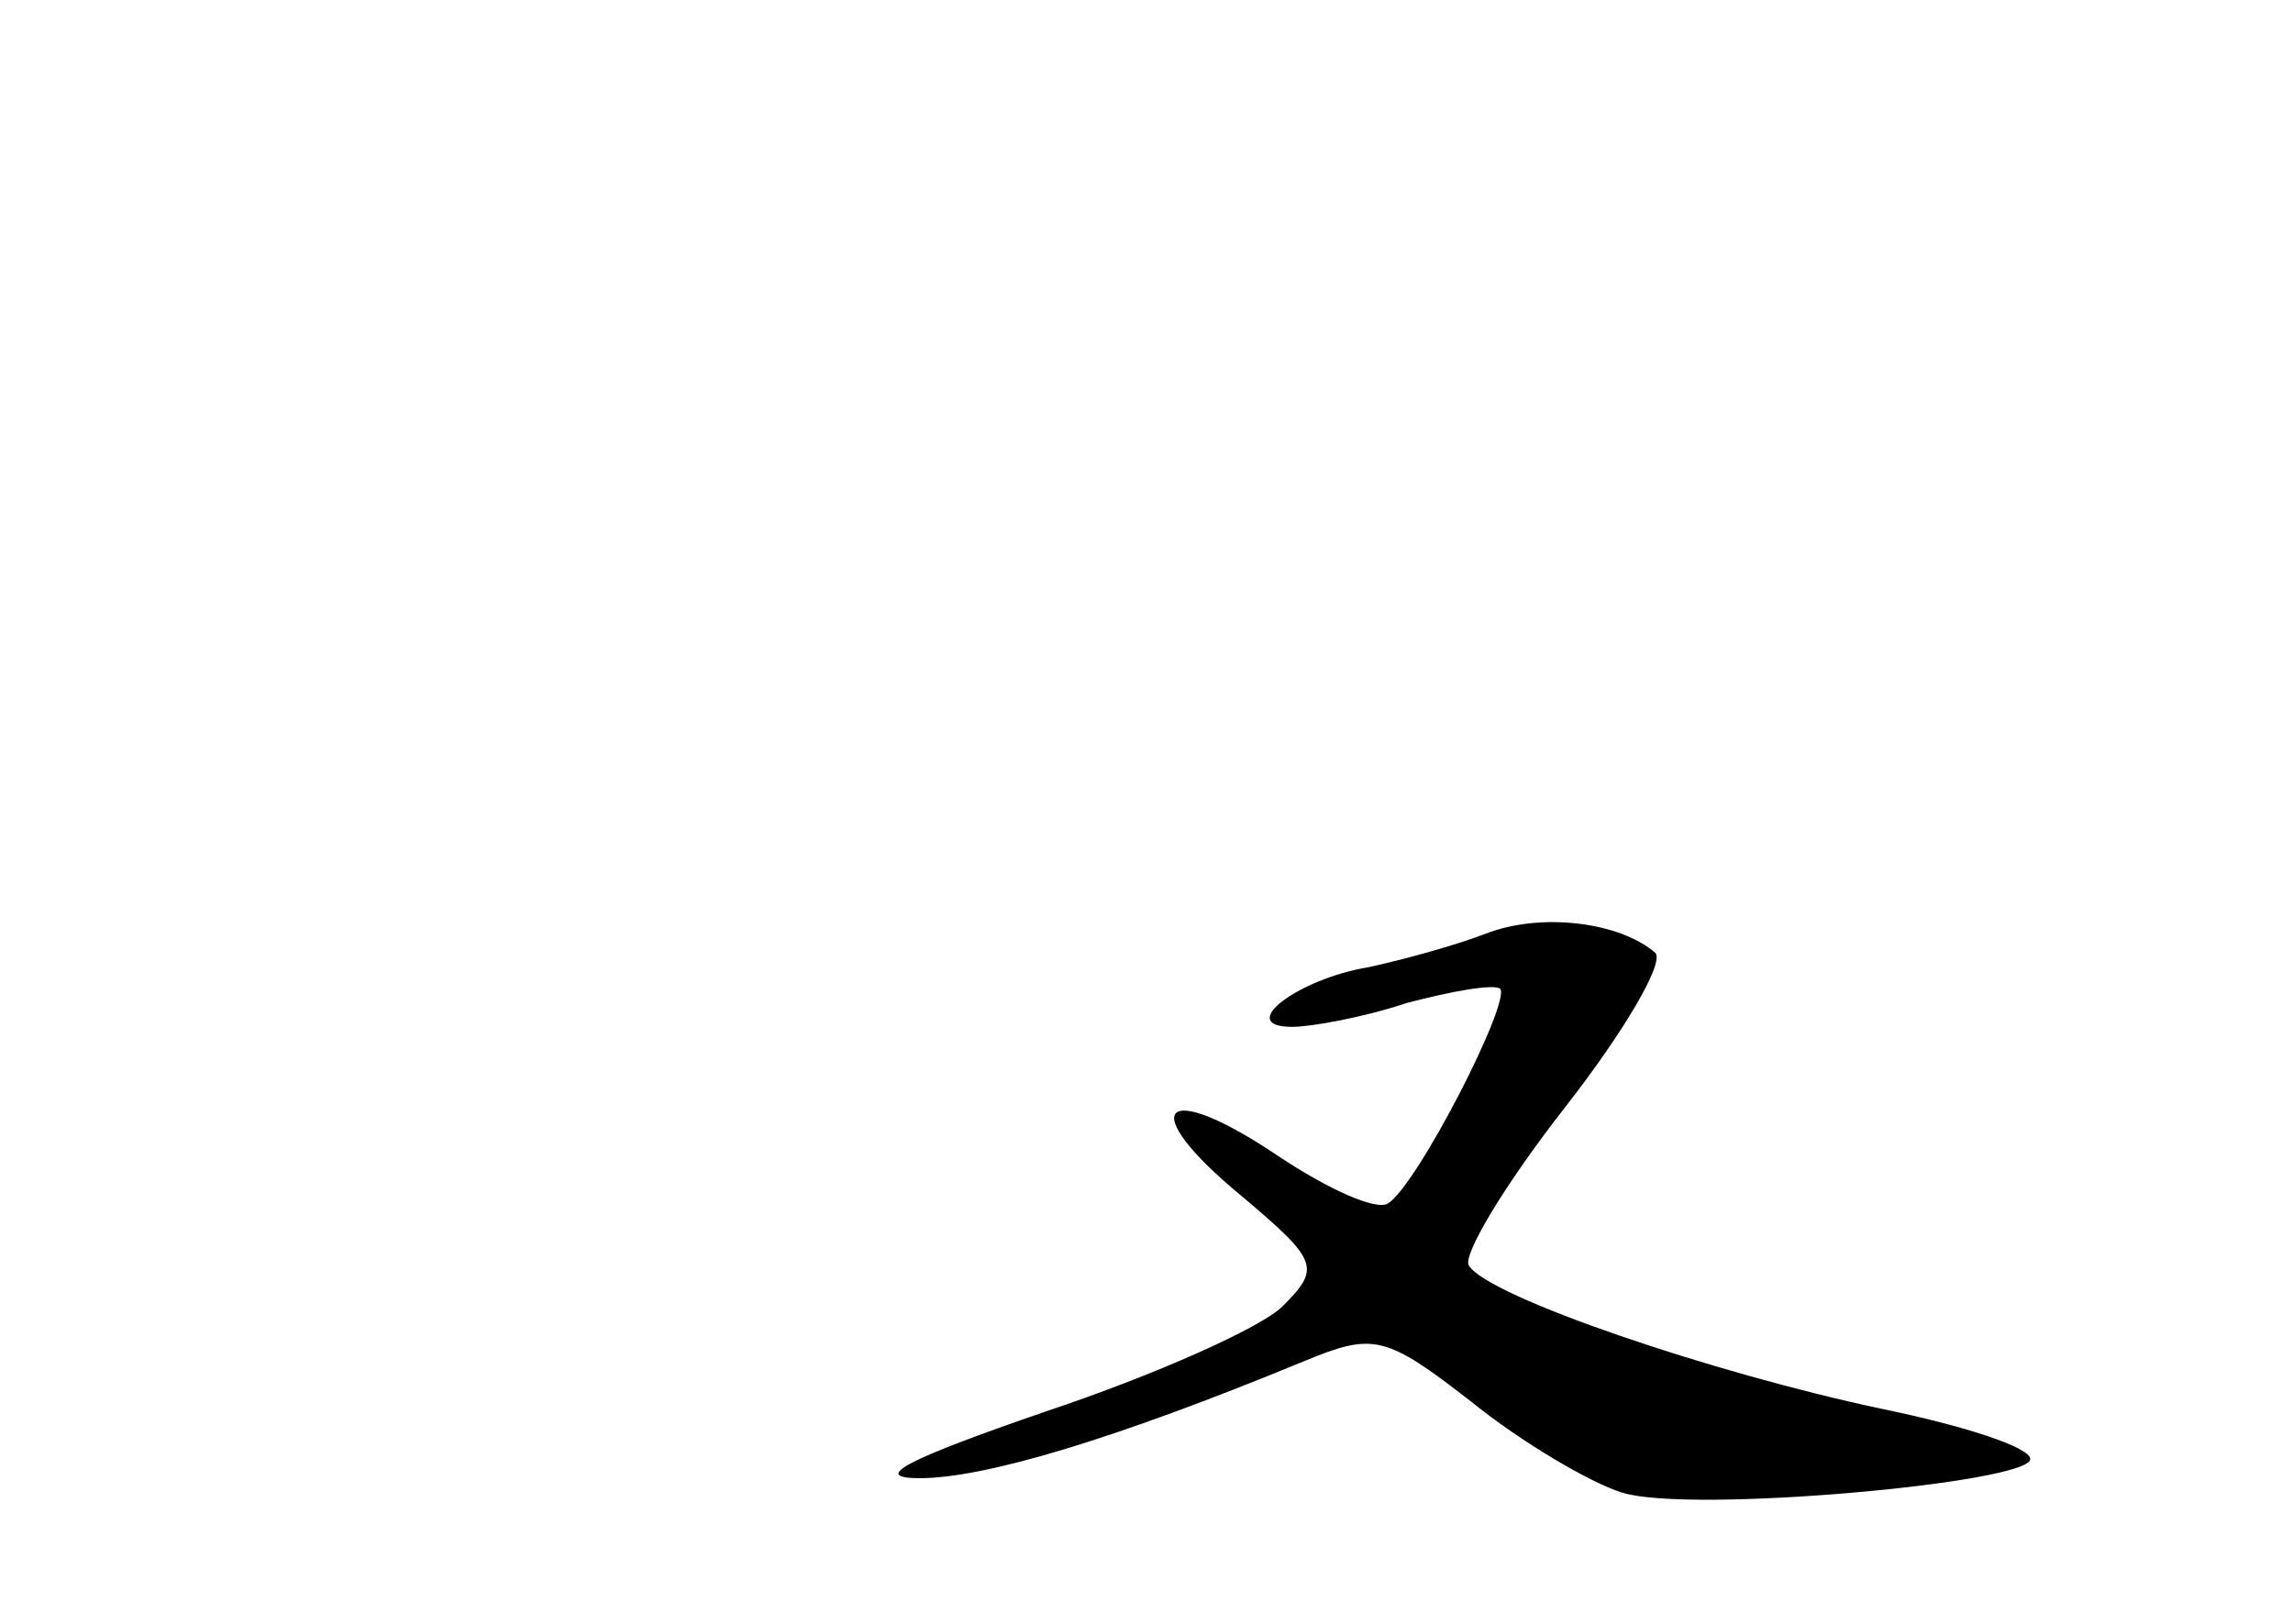 <?xml version="1.0" standalone="no"?>
<!DOCTYPE svg PUBLIC "-//W3C//DTD SVG 20010904//EN"
 "http://www.w3.org/TR/2001/REC-SVG-20010904/DTD/svg10.dtd">
<svg version="1.0" xmlns="http://www.w3.org/2000/svg"
 width="96pt" height="68pt" viewBox="0 0 96 68"
 preserveAspectRatio="xMidYMid meet">
<g transform="translate(0,68) scale(0.1,-0.1)"
fill="#000000" stroke="none">
<path d="M622 289 c-13 -5 -35 -11 -49 -14 -30 -5 -56 -25 -32 -25 8 0 30 4
48 10 19 5 36 8 39 6 5 -5 -35 -83 -47 -90 -5 -3 -25 6 -46 20 -49 33 -60 20
-15 -17 32 -27 33 -30 17 -46 -9 -9 -54 -29 -99 -44 -58 -20 -74 -28 -53 -28
27 0 81 16 161 49 29 12 34 11 70 -17 21 -17 50 -34 63 -38 28 -9 171 4 171
14 0 5 -28 14 -62 21 -71 15 -165 47 -173 60 -3 4 15 34 40 66 25 32 42 61 38
65 -15 13 -48 17 -71 8z"/>
</g>
</svg>
